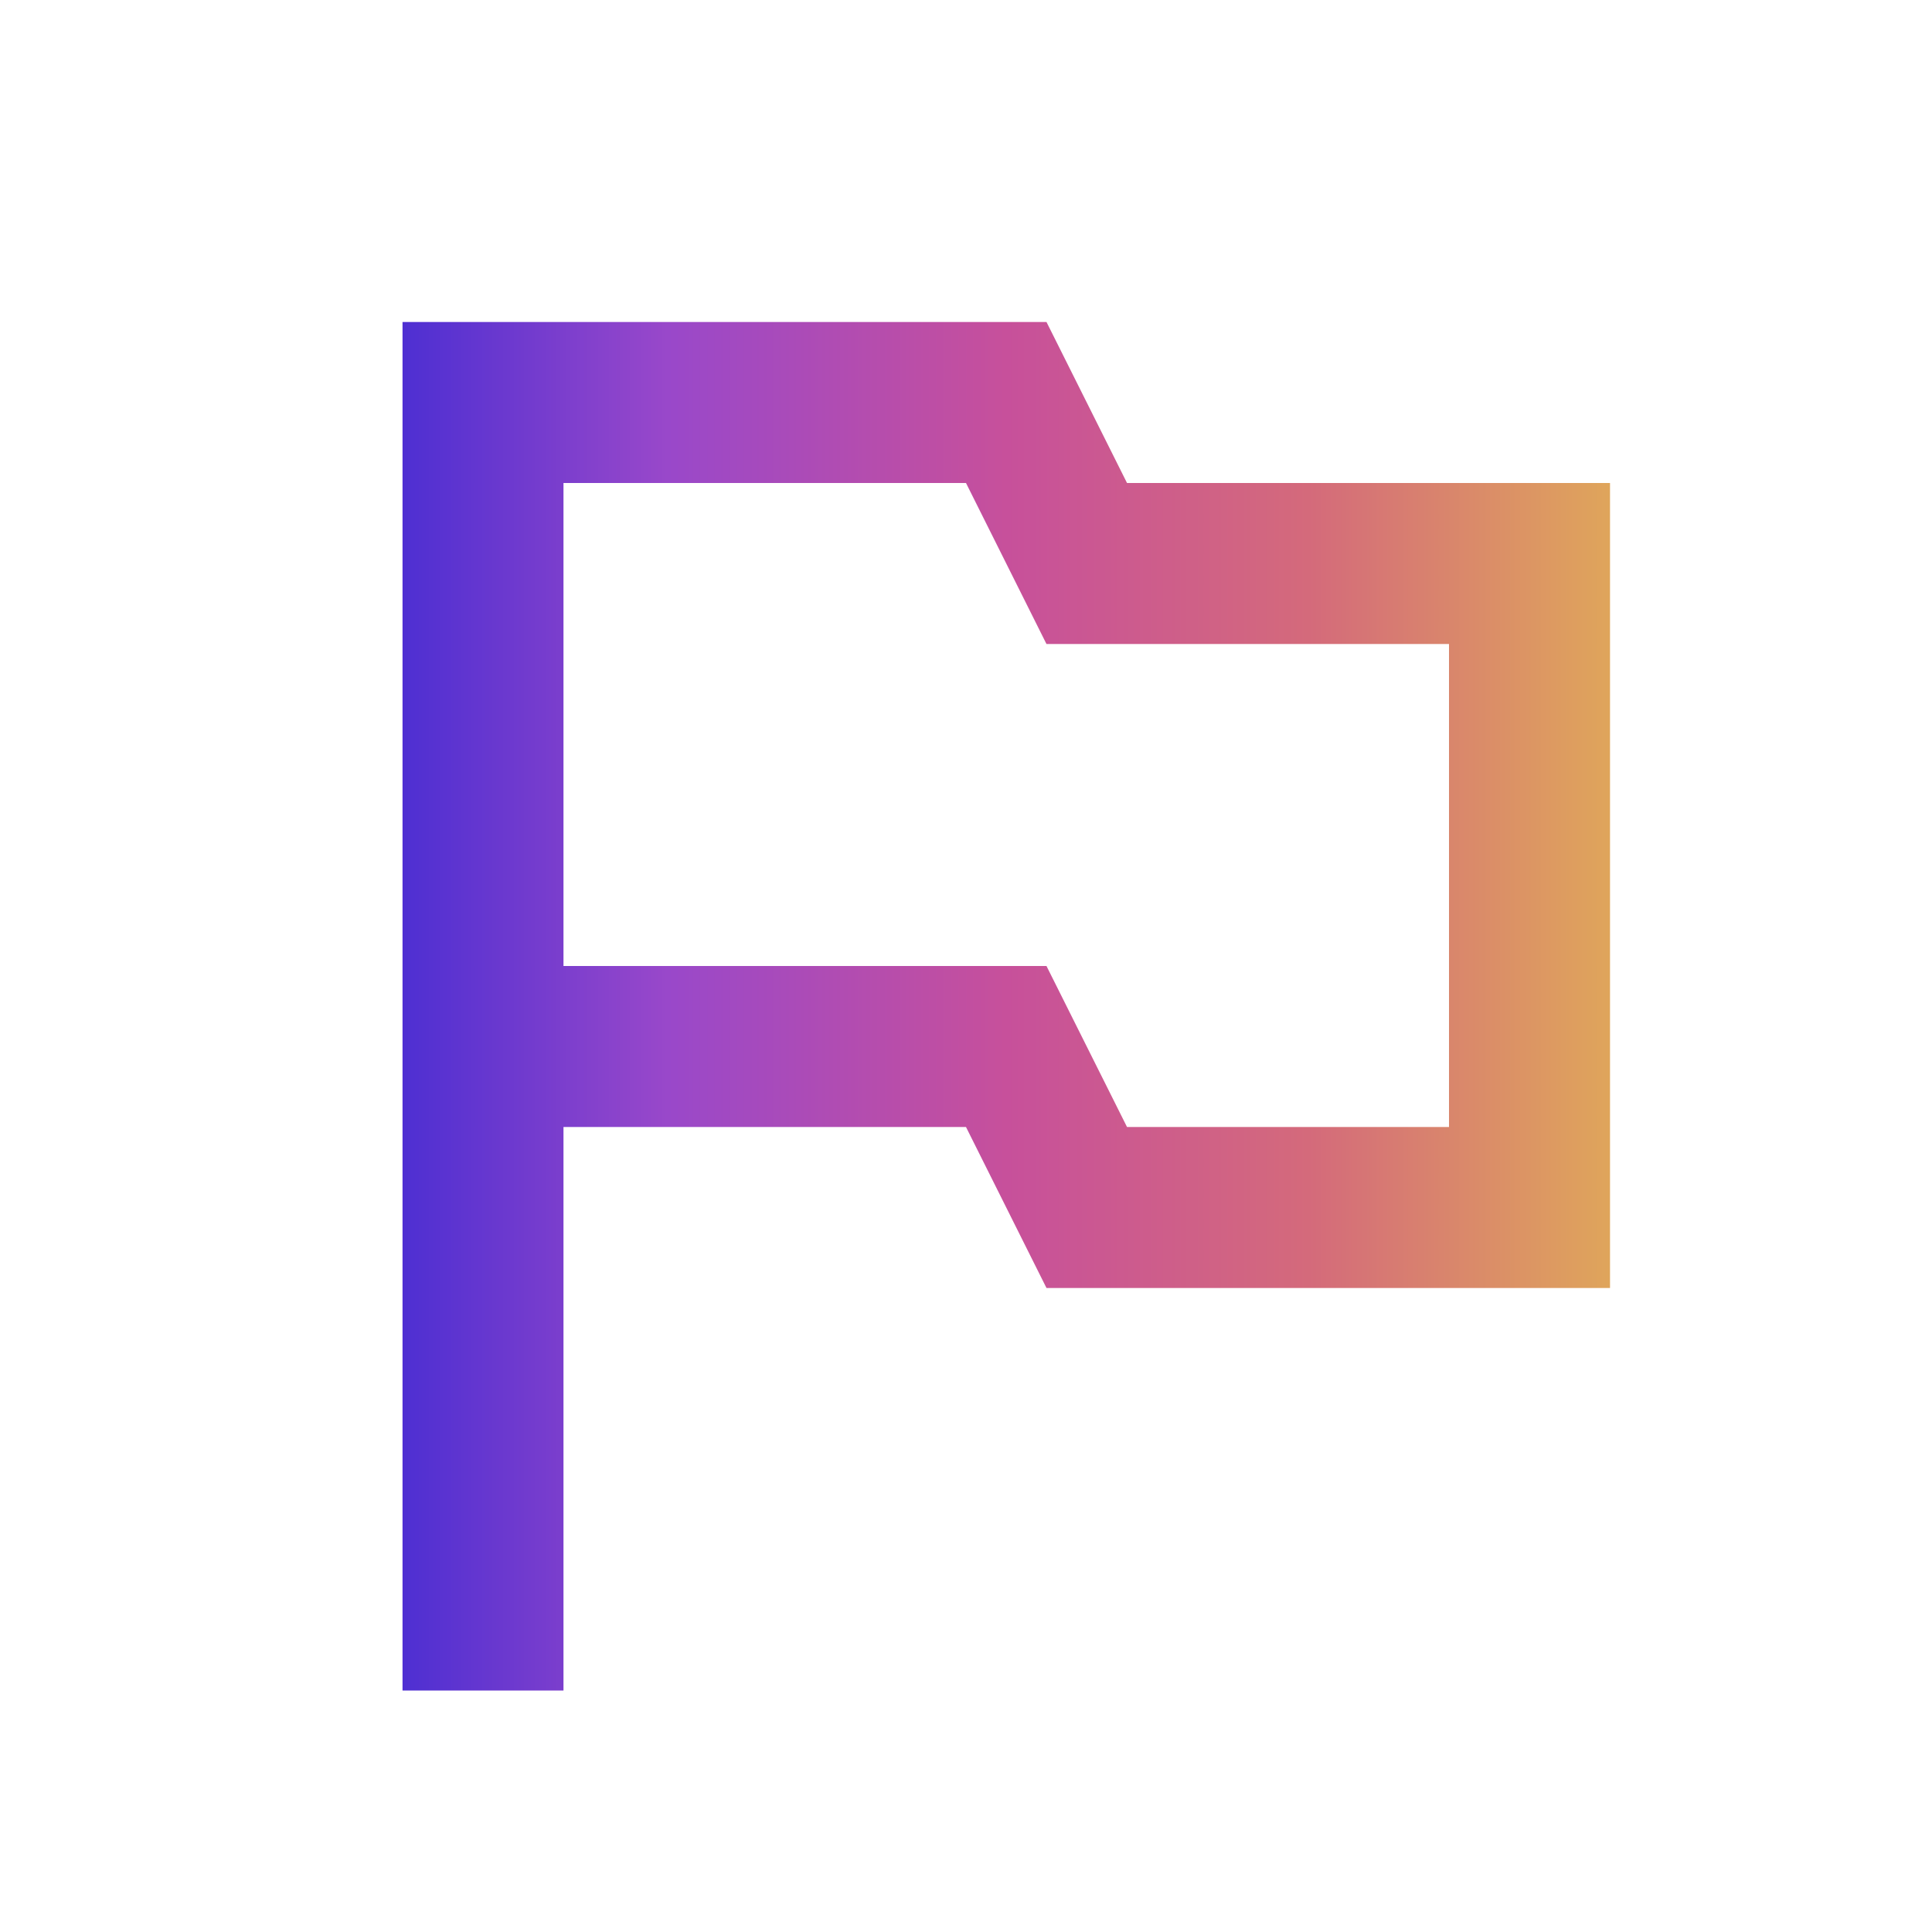 <svg width="32" height="32" viewBox="0 0 32 32" fill="none" xmlns="http://www.w3.org/2000/svg">
<path d="M18.667 8L17.333 5.333H6.667V28H9.333V18.667H16L17.333 21.333H26.667V8H18.667ZM24 18.667H18.667L17.333 16H9.333V8H16L17.333 10.667H24V18.667Z" fill="url(#paint0_linear_1777_8491)"/>
<defs>
<linearGradient id="paint0_linear_1777_8491" x1="6.667" y1="16.667" x2="26.667" y2="16.667" gradientUnits="userSpaceOnUse">
<stop stop-color="#4E2FD2"/>
<stop offset="0.219" stop-color="#9948CA"/>
<stop offset="0.5" stop-color="#C7509B"/>
<stop offset="0.75" stop-color="#D46A7B"/>
<stop offset="1" stop-color="#DFA55B"/>
</linearGradient>
</defs>
</svg>

